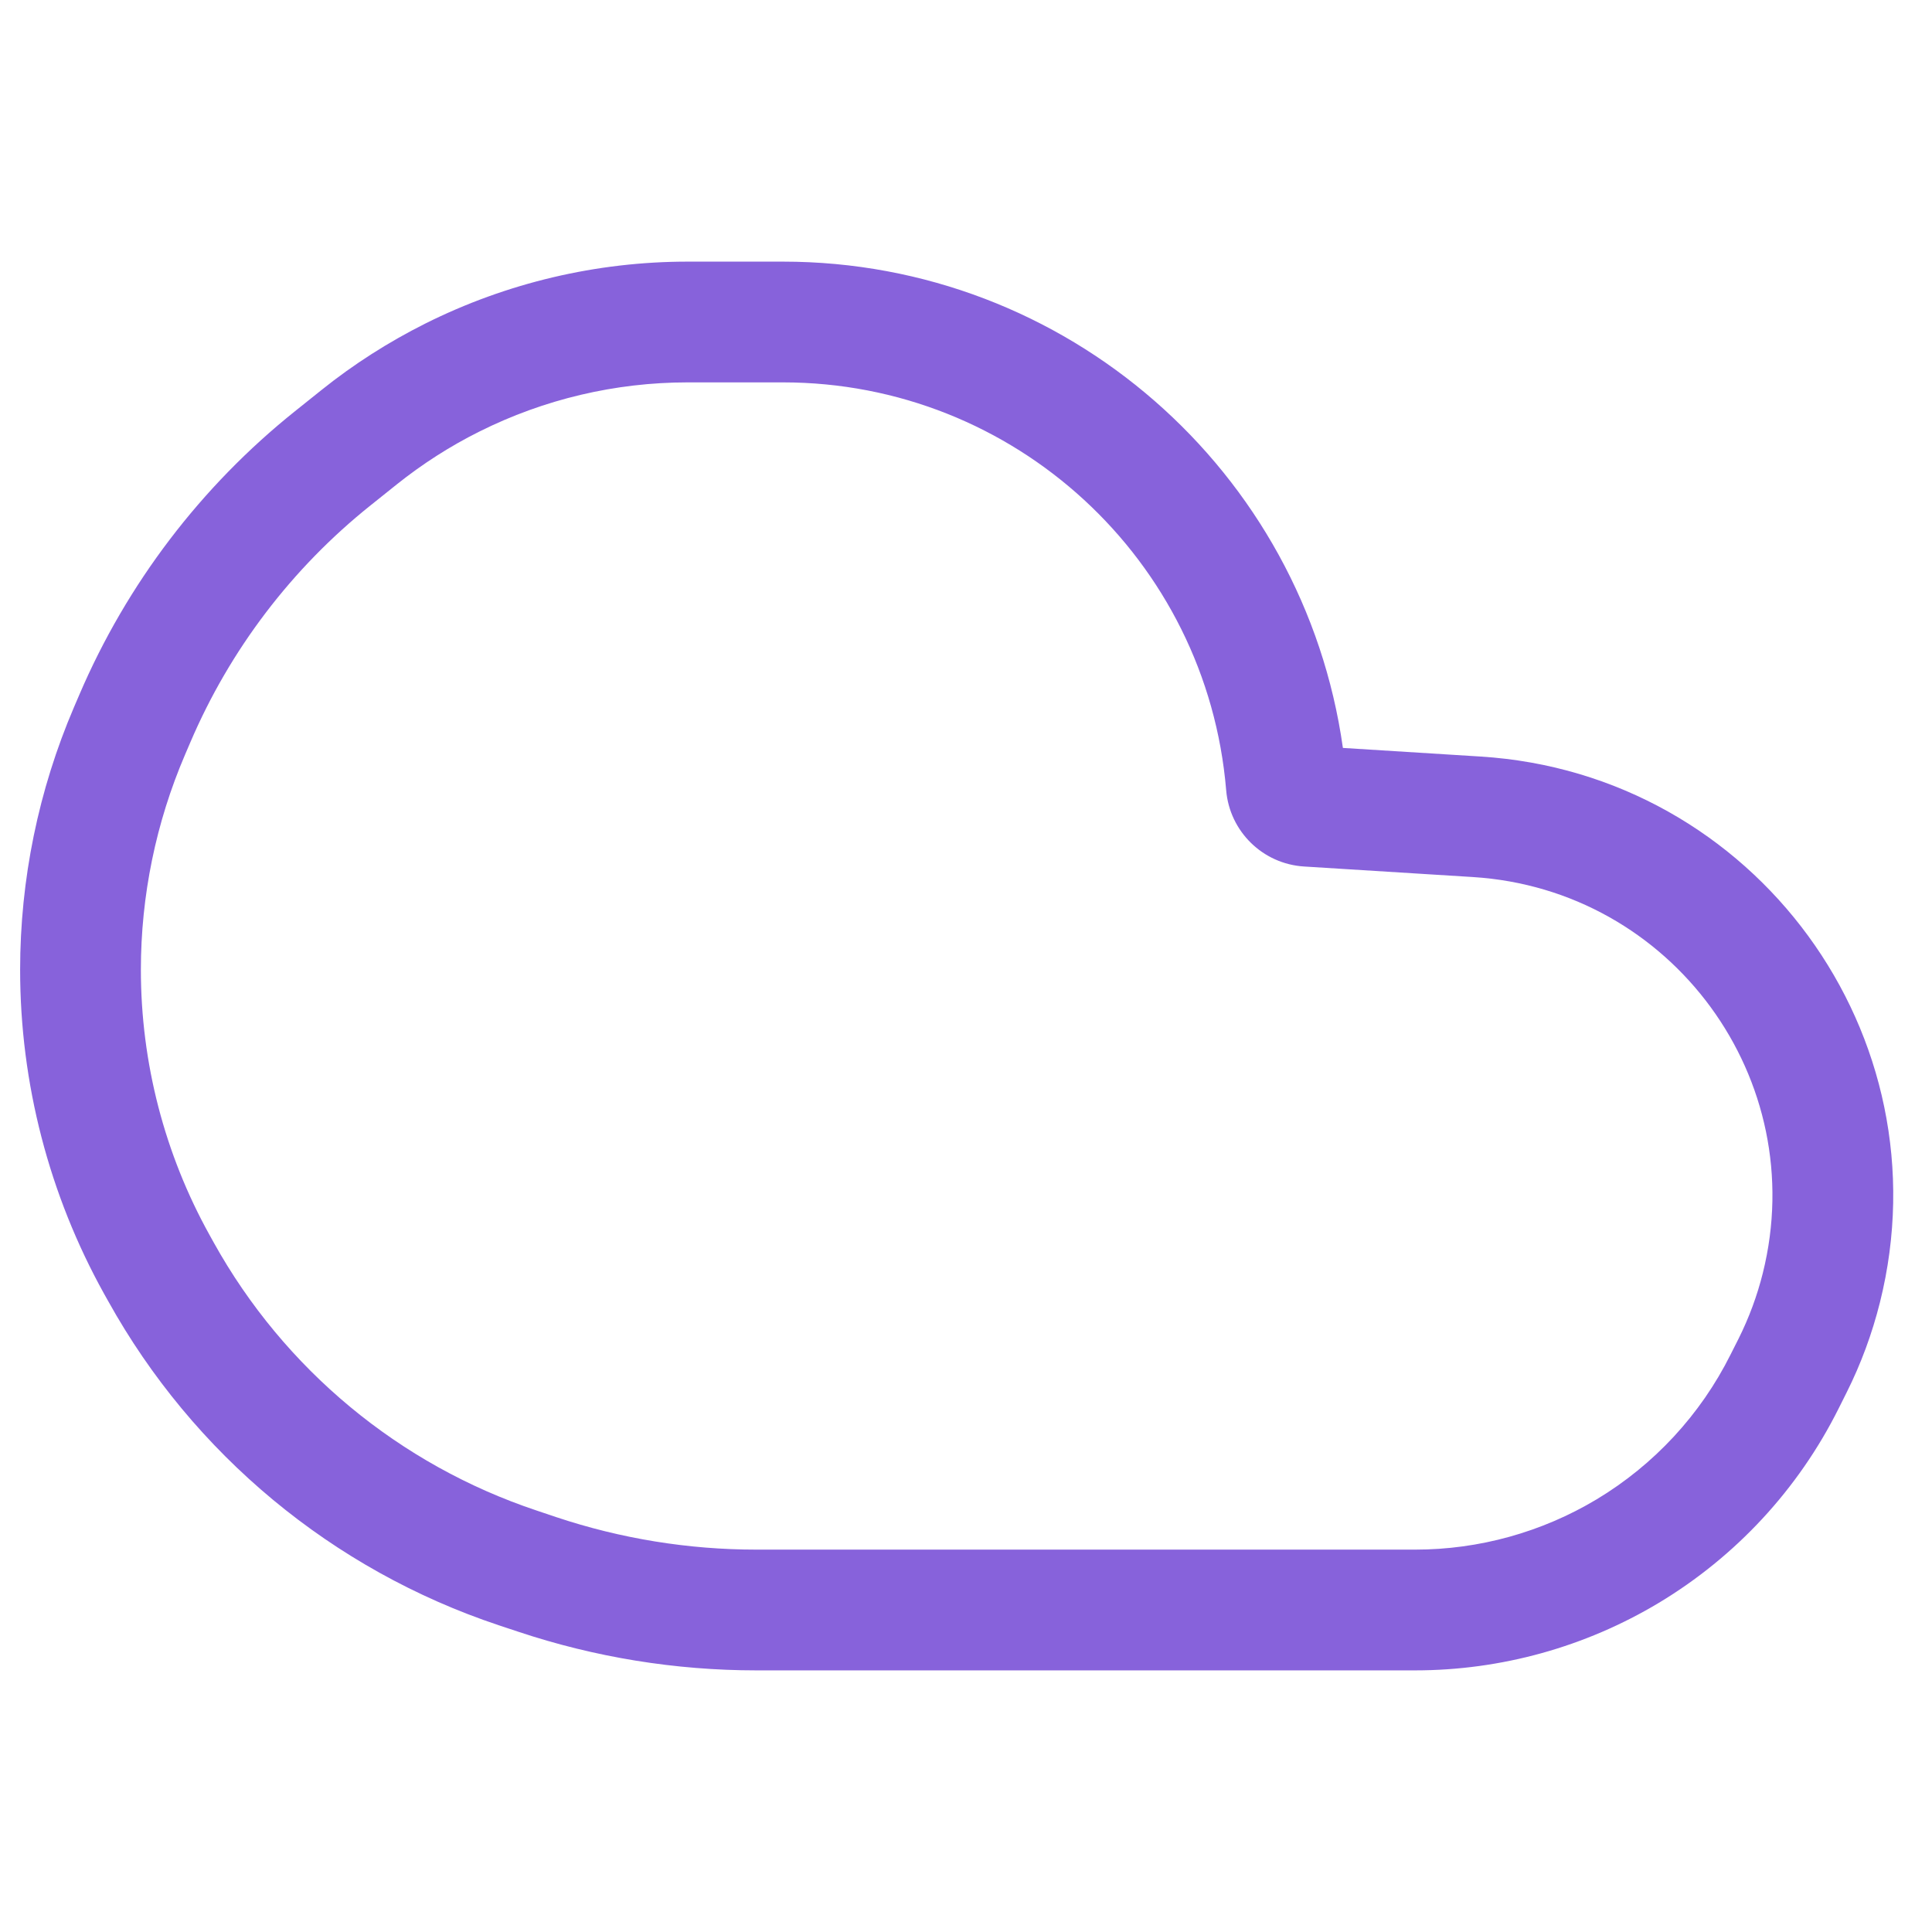 <svg width="24" height="24" viewBox="0 0 24 24" fill="none" xmlns="http://www.w3.org/2000/svg">
<path d="M5.284 4.019C6.296 3.513 7.412 3.25 8.543 3.25H9.726C13.244 3.25 16.197 5.847 16.682 9.291L18.391 9.398C21.801 9.611 24.182 12.865 23.353 16.18C23.256 16.567 23.118 16.942 22.939 17.299L22.839 17.499C22.339 18.499 21.564 19.336 20.605 19.912C19.691 20.46 18.645 20.75 17.579 20.75H9.396C8.391 20.75 7.392 20.588 6.438 20.27L6.194 20.189C4.131 19.501 2.4 18.065 1.344 16.163L1.293 16.072C0.609 14.84 0.25 13.455 0.25 12.047C0.25 10.925 0.478 9.814 0.92 8.783L0.986 8.629C1.576 7.252 2.497 6.042 3.666 5.107L3.991 4.847C4.391 4.526 4.825 4.249 5.284 4.019ZM8.543 4.75C7.645 4.75 6.759 4.959 5.955 5.361C5.59 5.543 5.246 5.764 4.928 6.018L4.603 6.278C3.626 7.059 2.857 8.07 2.365 9.22L2.299 9.374C1.937 10.218 1.75 11.128 1.75 12.047C1.75 13.2 2.044 14.335 2.604 15.343L2.655 15.435C3.529 17.008 4.961 18.196 6.668 18.765L6.912 18.847C7.713 19.114 8.552 19.25 9.396 19.25H17.579C18.373 19.25 19.152 19.034 19.833 18.626C20.547 18.197 21.125 17.573 21.497 16.828L21.598 16.628C21.727 16.369 21.828 16.097 21.898 15.816C22.499 13.411 20.772 11.05 18.297 10.895L16.199 10.764C15.687 10.732 15.275 10.329 15.232 9.817C14.993 6.953 12.599 4.75 9.726 4.75H8.543Z" fill="#8762DB"/>
</svg>
